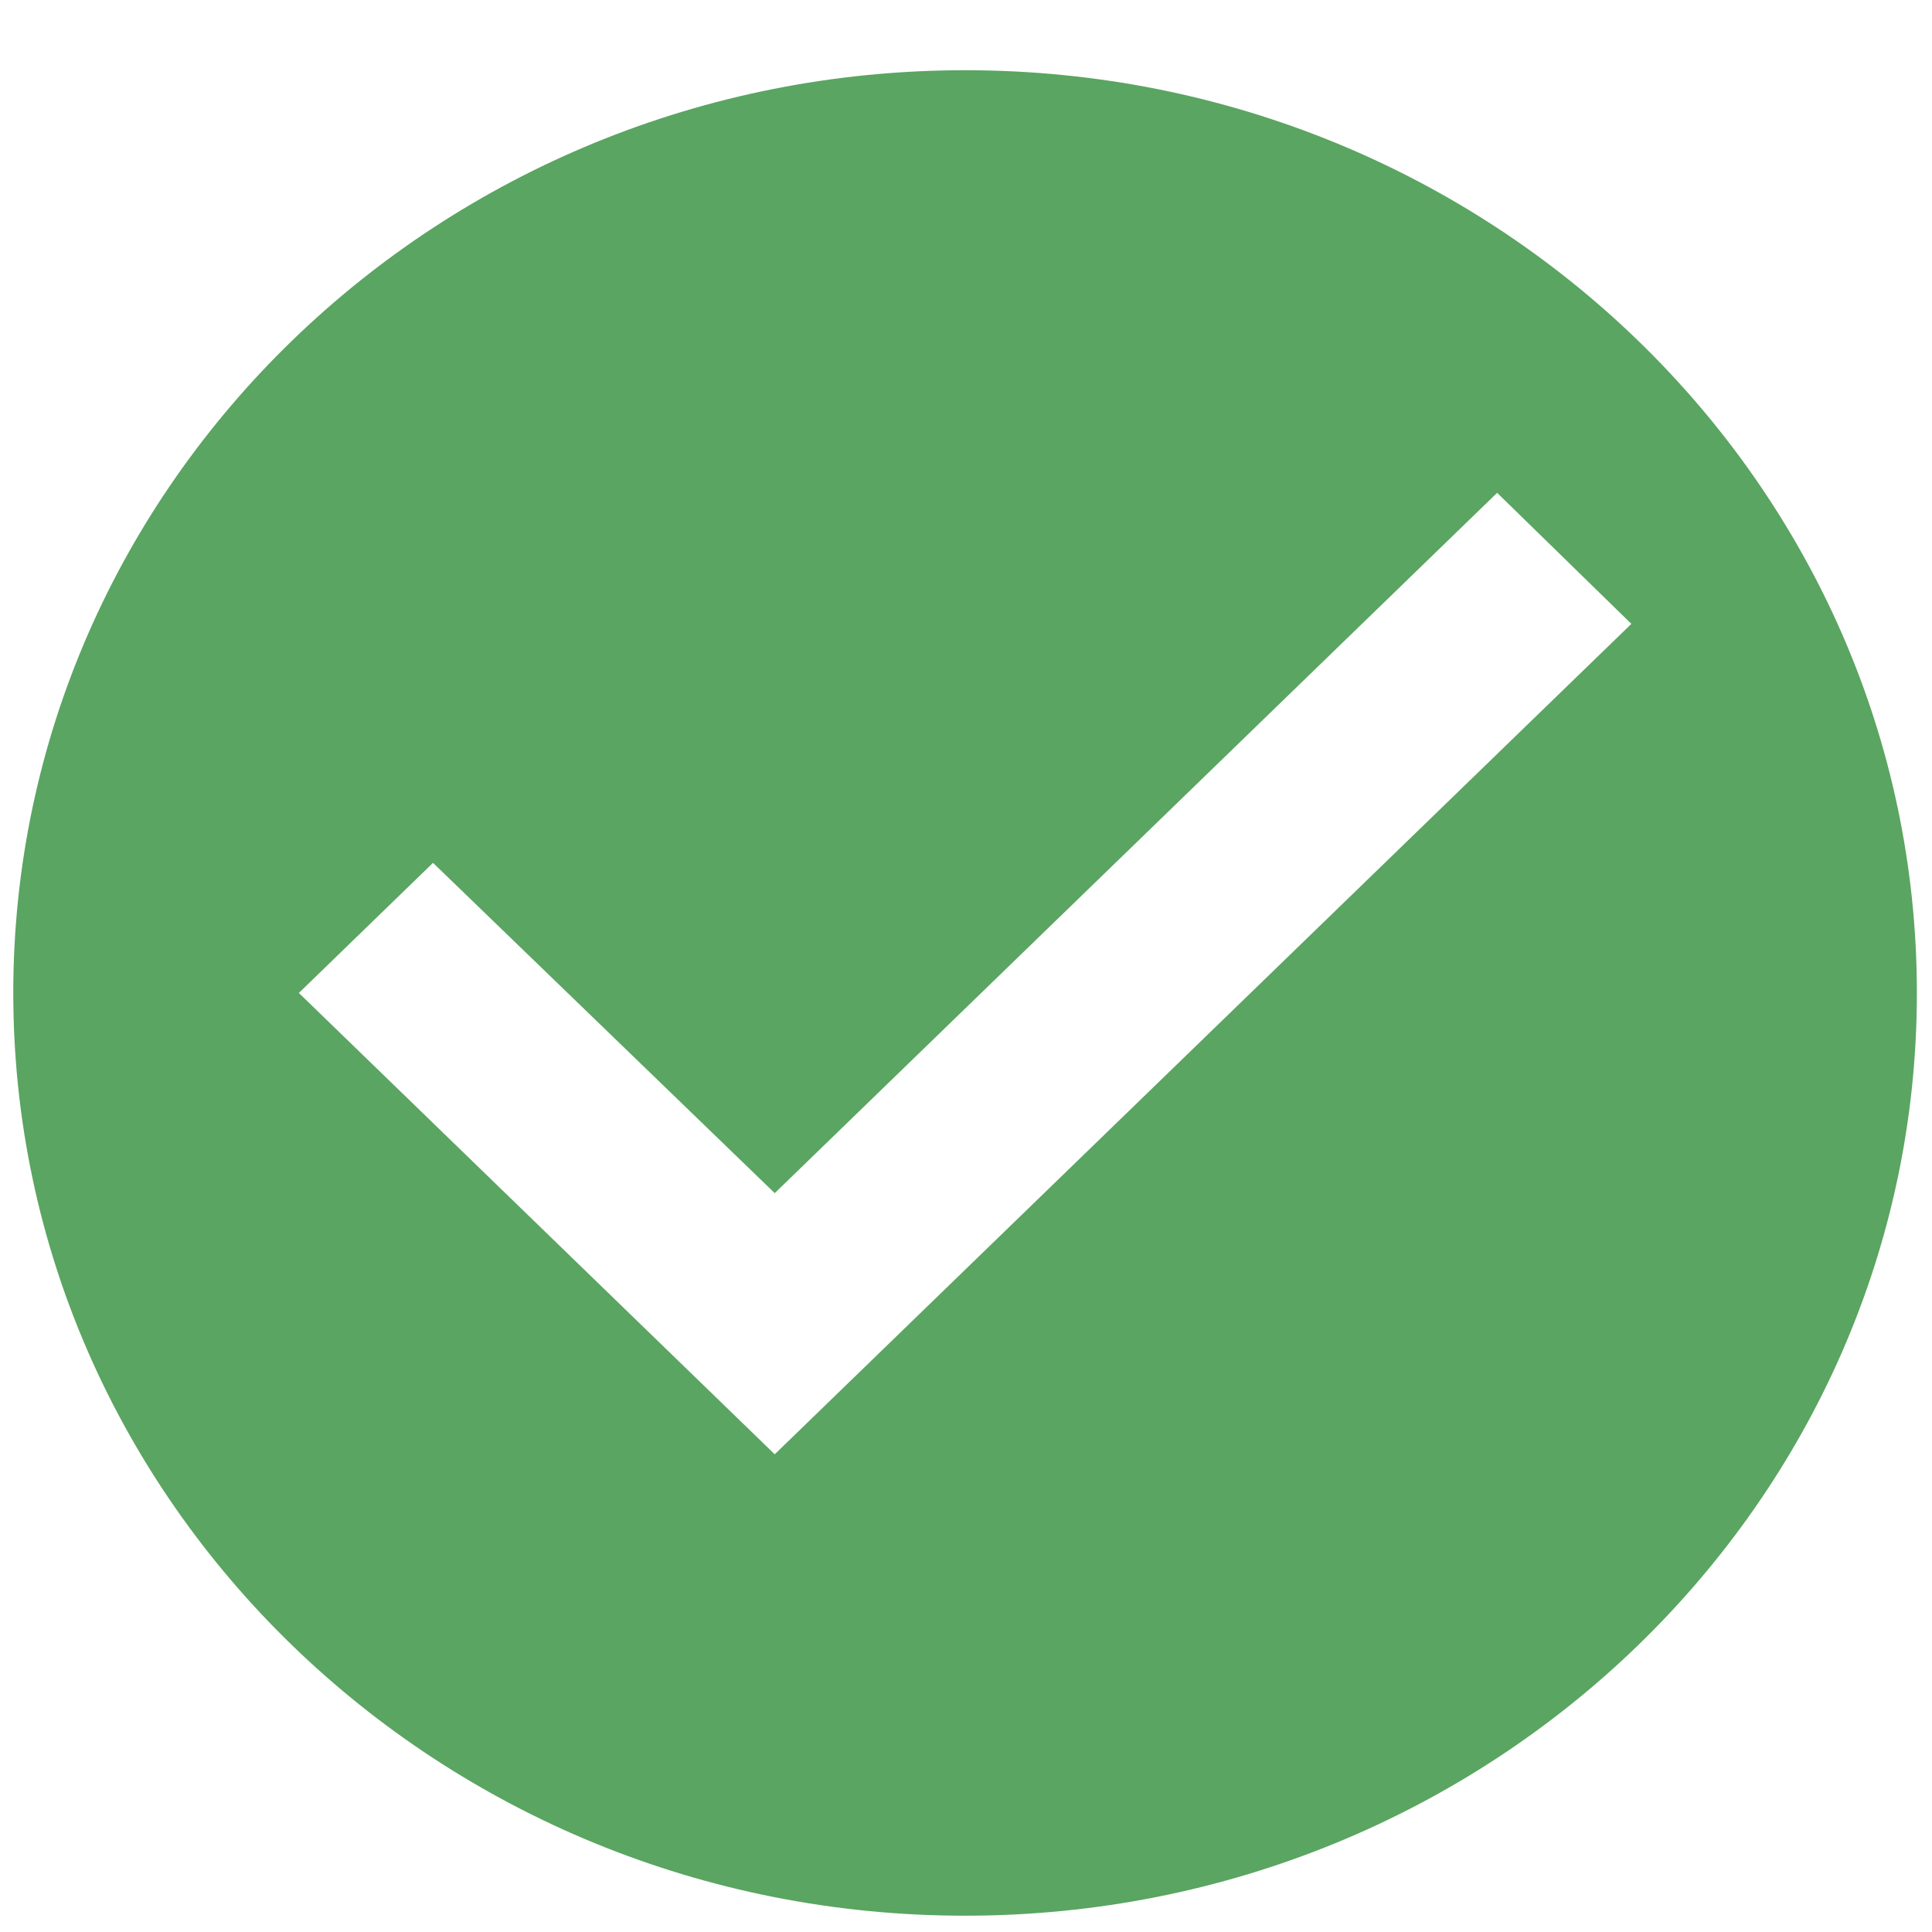<svg width="23" height="23" viewBox="0 0 23 23" fill="none" 
	xmlns="http://www.w3.org/2000/svg">
	<path d="M11.489 0.836C5.234 0.836 0.158 5.757 0.158 11.821C0.158 17.884 5.234 22.806 11.489 22.806C17.744 22.806 22.82 17.884 22.82 11.821C22.82 5.757 17.744 0.836 11.489 0.836ZM9.223 17.313L3.558 11.821L5.155 10.272L9.223 14.204L17.823 5.867L19.421 7.427L9.223 17.313Z" fill="#5AA561"/>
</svg>
